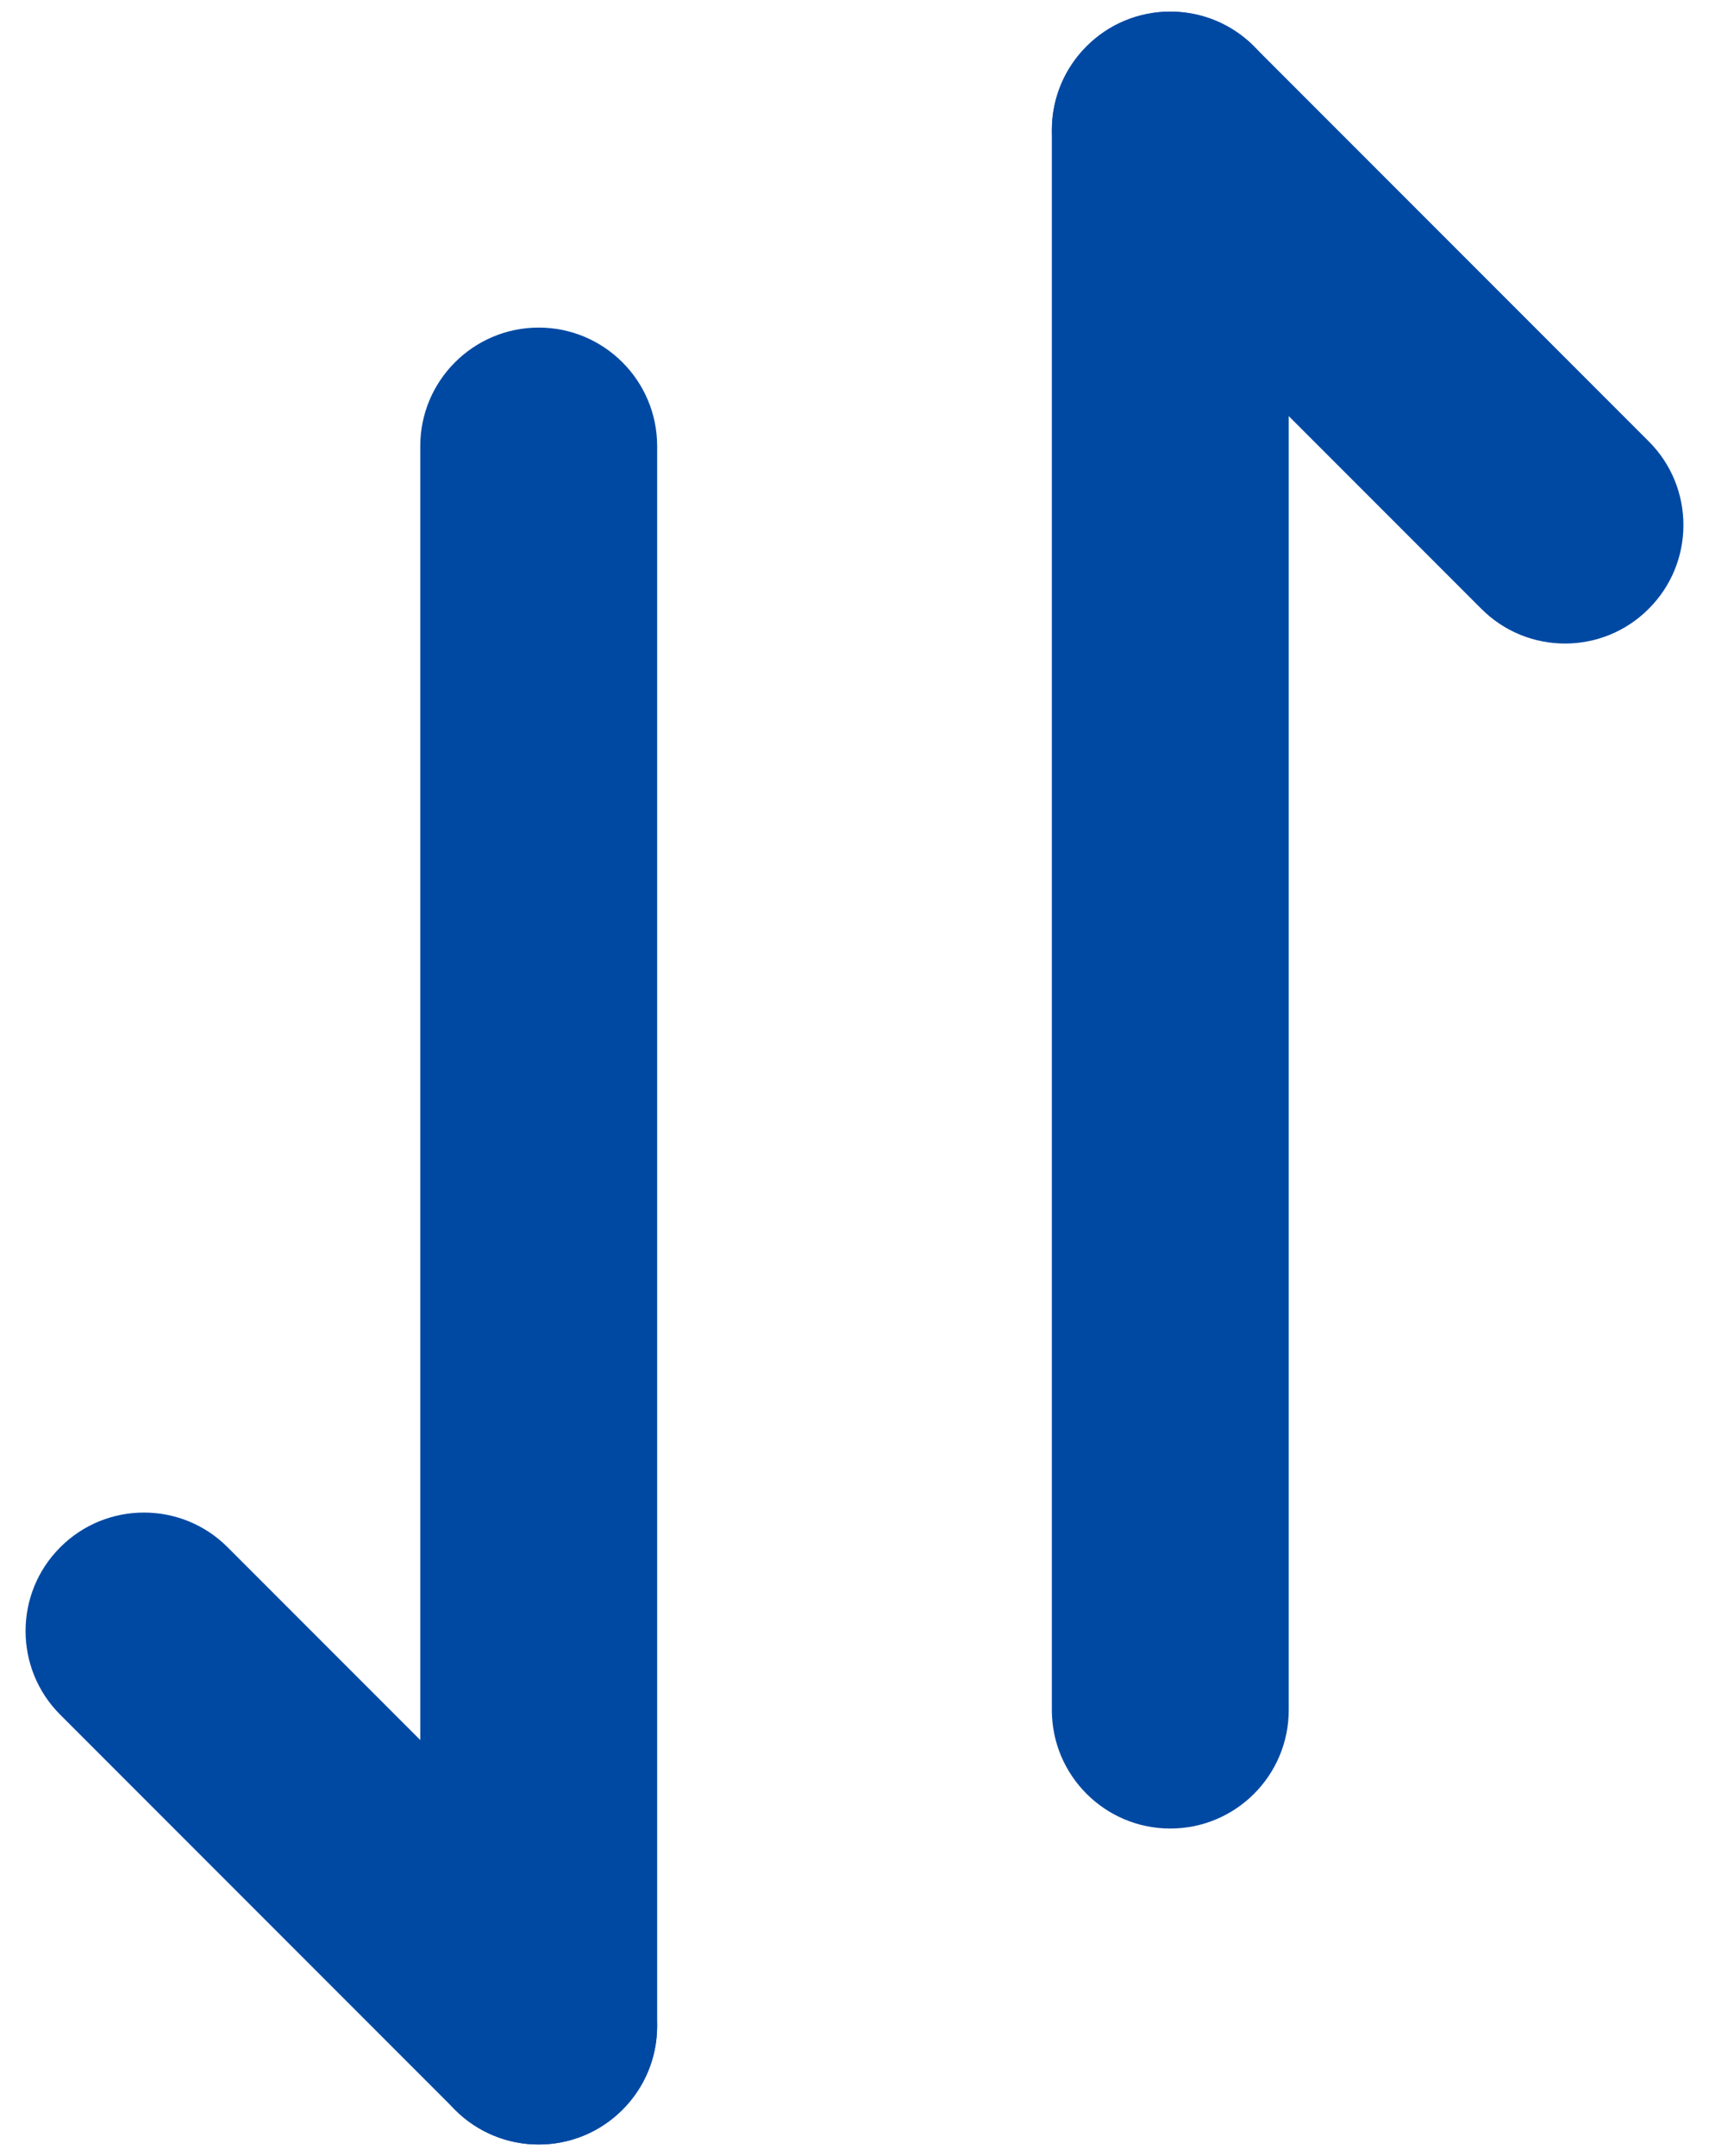 <svg width="46" height="58" viewBox="0 0 46 58" fill="none" xmlns="http://www.w3.org/2000/svg">
<path fill-rule="evenodd" clip-rule="evenodd" d="M28.312 3.5V46C28.312 47.76 29.741 49.188 31.5 49.188C33.26 49.188 34.688 47.76 34.688 46V3.5C34.688 1.74 33.26 0.312 31.5 0.312C29.741 0.312 28.312 1.74 28.312 3.5Z" fill="#0049A3"/>
<path fill-rule="evenodd" clip-rule="evenodd" d="M17.688 54.5V12C17.688 10.241 16.259 8.812 14.5 8.812C12.741 8.812 11.312 10.241 11.312 12V54.5C11.312 56.26 12.741 57.688 14.5 57.688C16.259 57.688 17.688 56.26 17.688 54.5Z" fill="#0049A3"/>
<path fill-rule="evenodd" clip-rule="evenodd" d="M29.247 5.752L39.872 16.377C41.113 17.623 43.136 17.623 44.377 16.377C45.623 15.136 45.623 13.113 44.377 11.872L33.752 1.247C32.511 0.002 30.488 0.002 29.247 1.247C28.002 2.488 28.002 4.511 29.247 5.752Z" fill="#0049A3"/>
<path fill-rule="evenodd" clip-rule="evenodd" d="M16.752 52.247L6.127 41.622C4.886 40.377 2.863 40.377 1.622 41.622C0.377 42.863 0.377 44.886 1.622 46.127L12.247 56.752C13.488 57.998 15.511 57.998 16.752 56.752C17.998 55.511 17.998 53.488 16.752 52.247Z" fill="#0049A3"/>
</svg>

